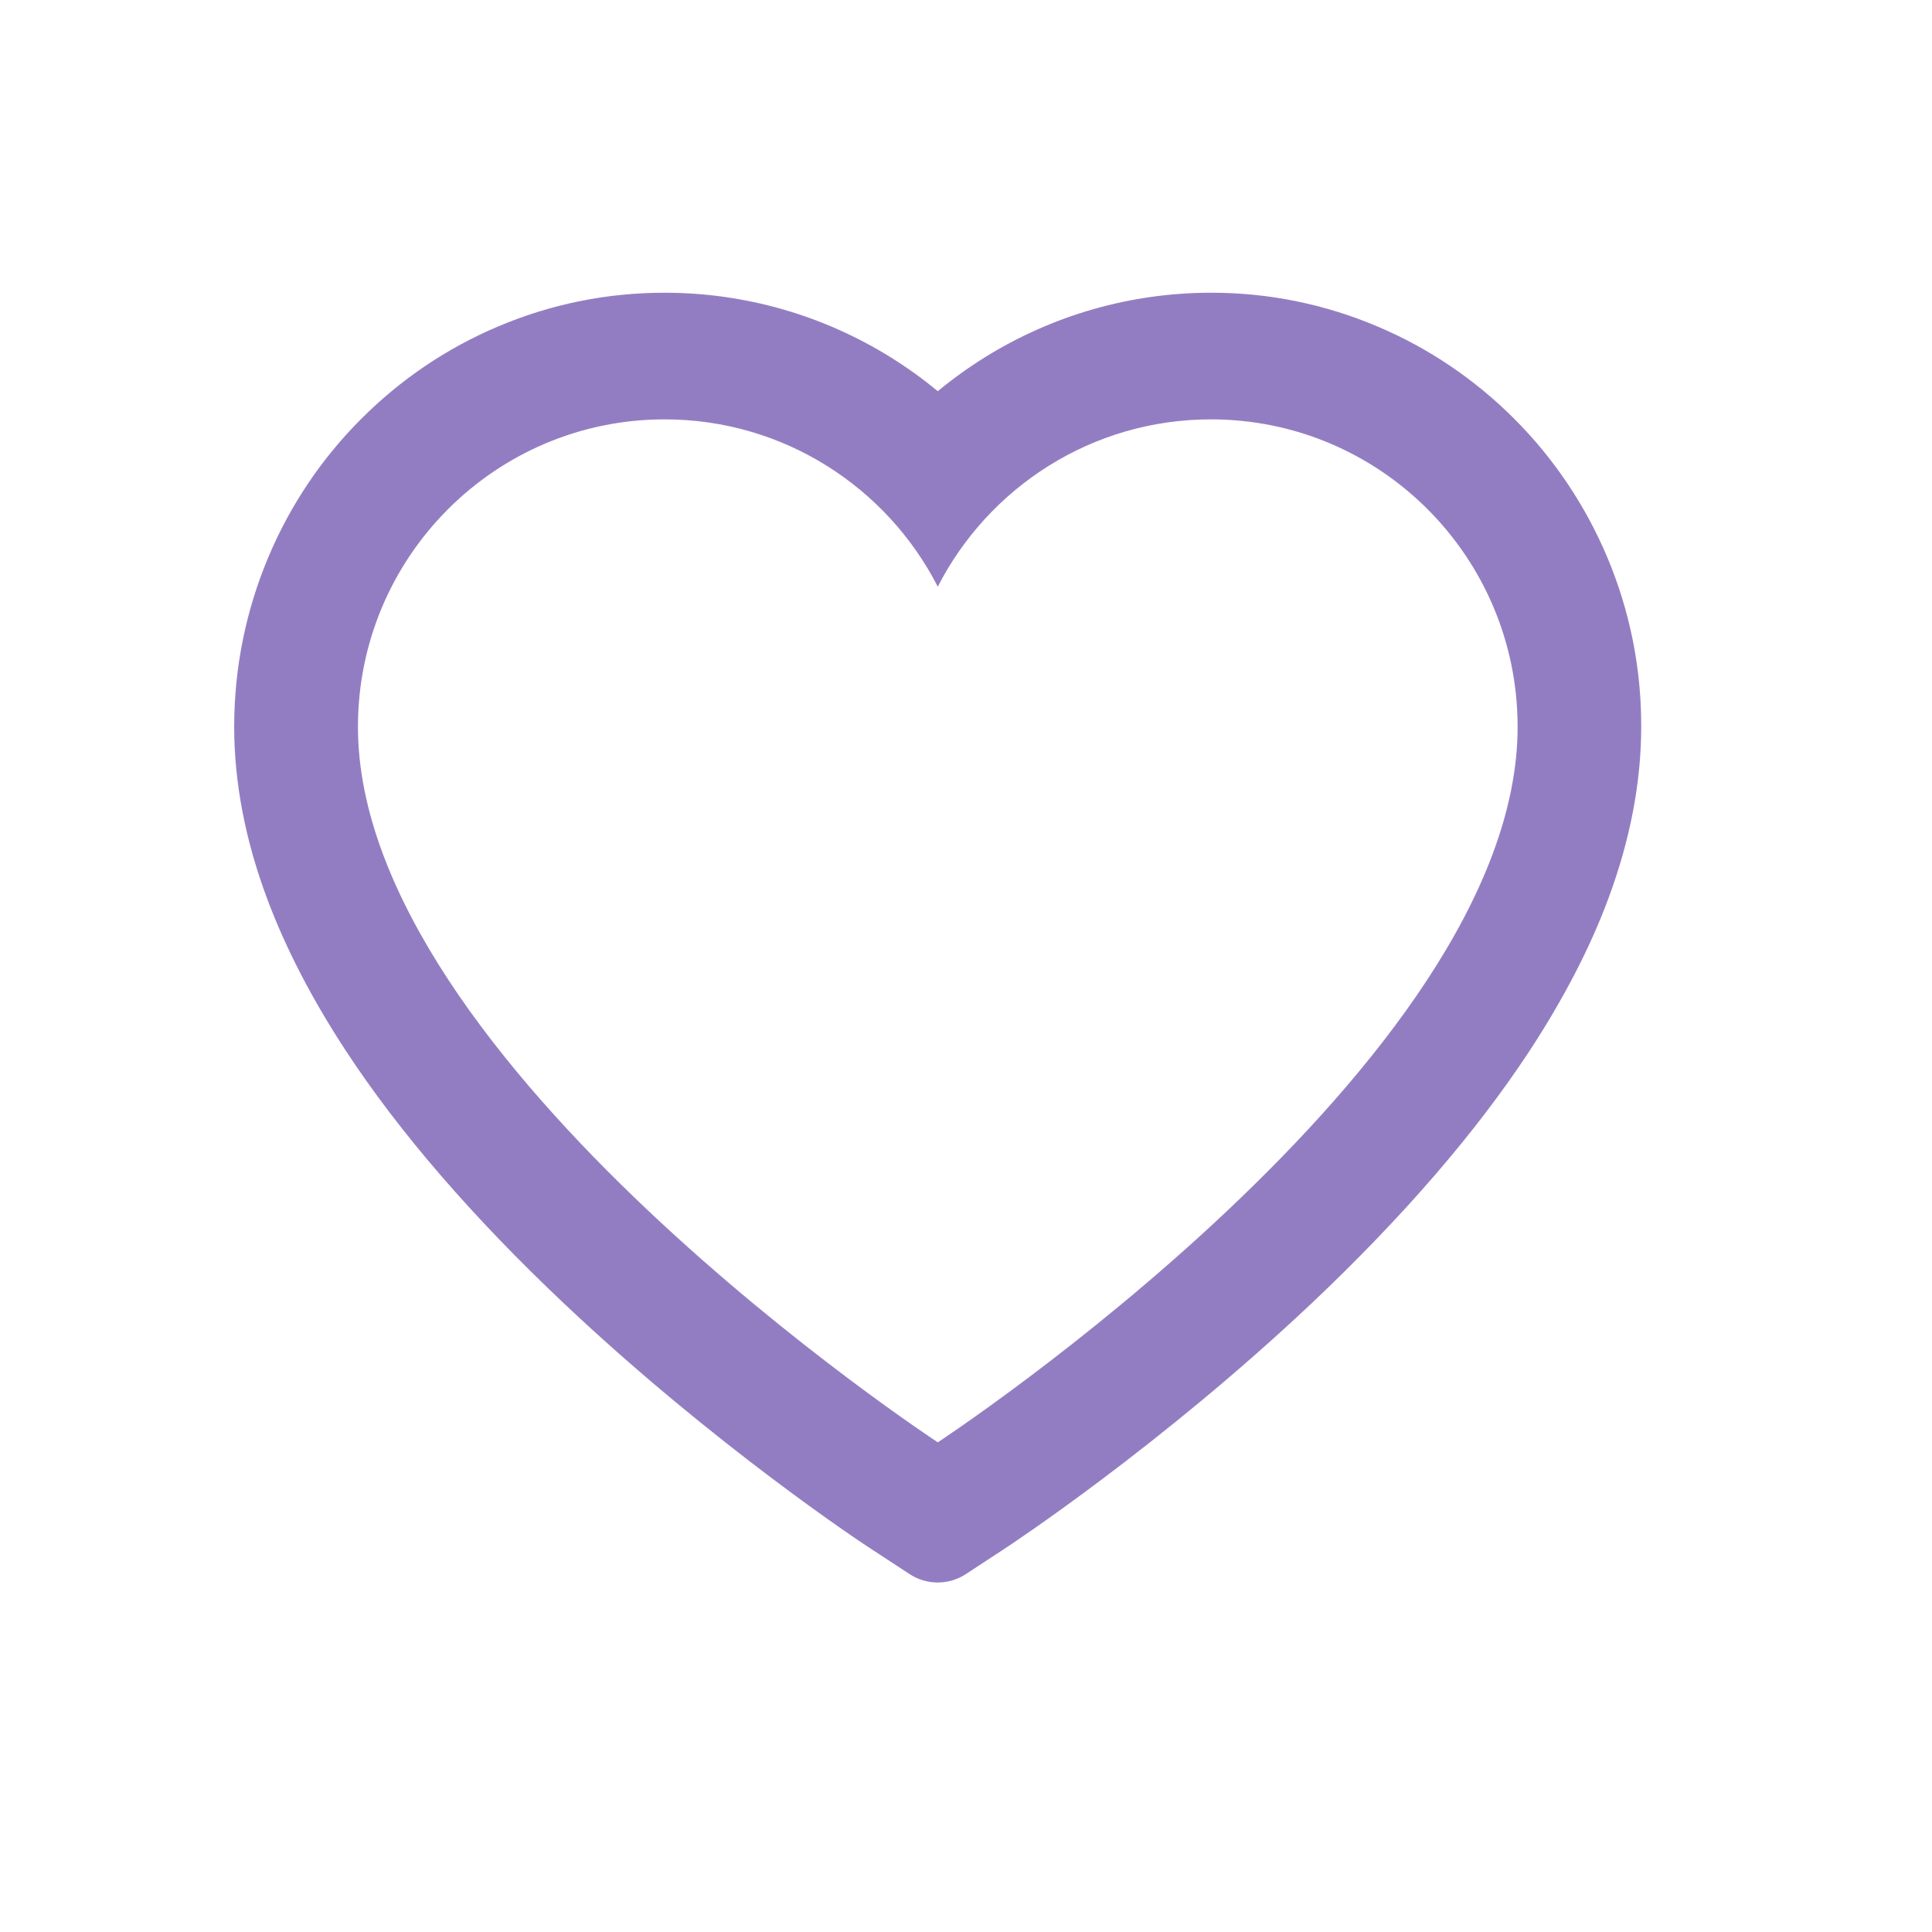 <svg width="33" height="33" viewBox="0 0 33 33" fill="none" xmlns="http://www.w3.org/2000/svg">
<path d="M27.452 9.515C27.079 8.631 26.541 7.831 25.869 7.158C25.196 6.483 24.403 5.946 23.532 5.578C22.629 5.194 21.661 4.998 20.683 5C19.312 5 17.974 5.384 16.811 6.11C16.533 6.284 16.268 6.475 16.018 6.682C15.768 6.475 15.503 6.284 15.225 6.11C14.062 5.384 12.724 5 11.353 5C10.365 5 9.408 5.194 8.504 5.578C7.63 5.948 6.843 6.48 6.167 7.158C5.494 7.83 4.956 8.631 4.584 9.515C4.198 10.434 4 11.411 4 12.415C4 13.363 4.189 14.351 4.565 15.356C4.879 16.196 5.33 17.067 5.906 17.946C6.818 19.338 8.073 20.79 9.631 22.262C12.212 24.701 14.769 26.387 14.877 26.455L15.537 26.887C15.829 27.078 16.204 27.078 16.497 26.887L17.156 26.455C17.264 26.384 19.818 24.701 22.403 22.262C23.96 20.79 25.215 19.338 26.128 17.946C26.703 17.067 27.157 16.196 27.469 15.356C27.844 14.351 28.033 13.363 28.033 12.415C28.036 11.411 27.839 10.434 27.452 9.515ZM16.018 24.636C16.018 24.636 6.114 18.143 6.114 12.415C6.114 9.515 8.459 7.163 11.353 7.163C13.386 7.163 15.15 8.325 16.018 10.021C16.886 8.325 18.65 7.163 20.683 7.163C23.577 7.163 25.922 9.515 25.922 12.415C25.922 18.143 16.018 24.636 16.018 24.636Z" fill="#937DC2"/>
</svg>
